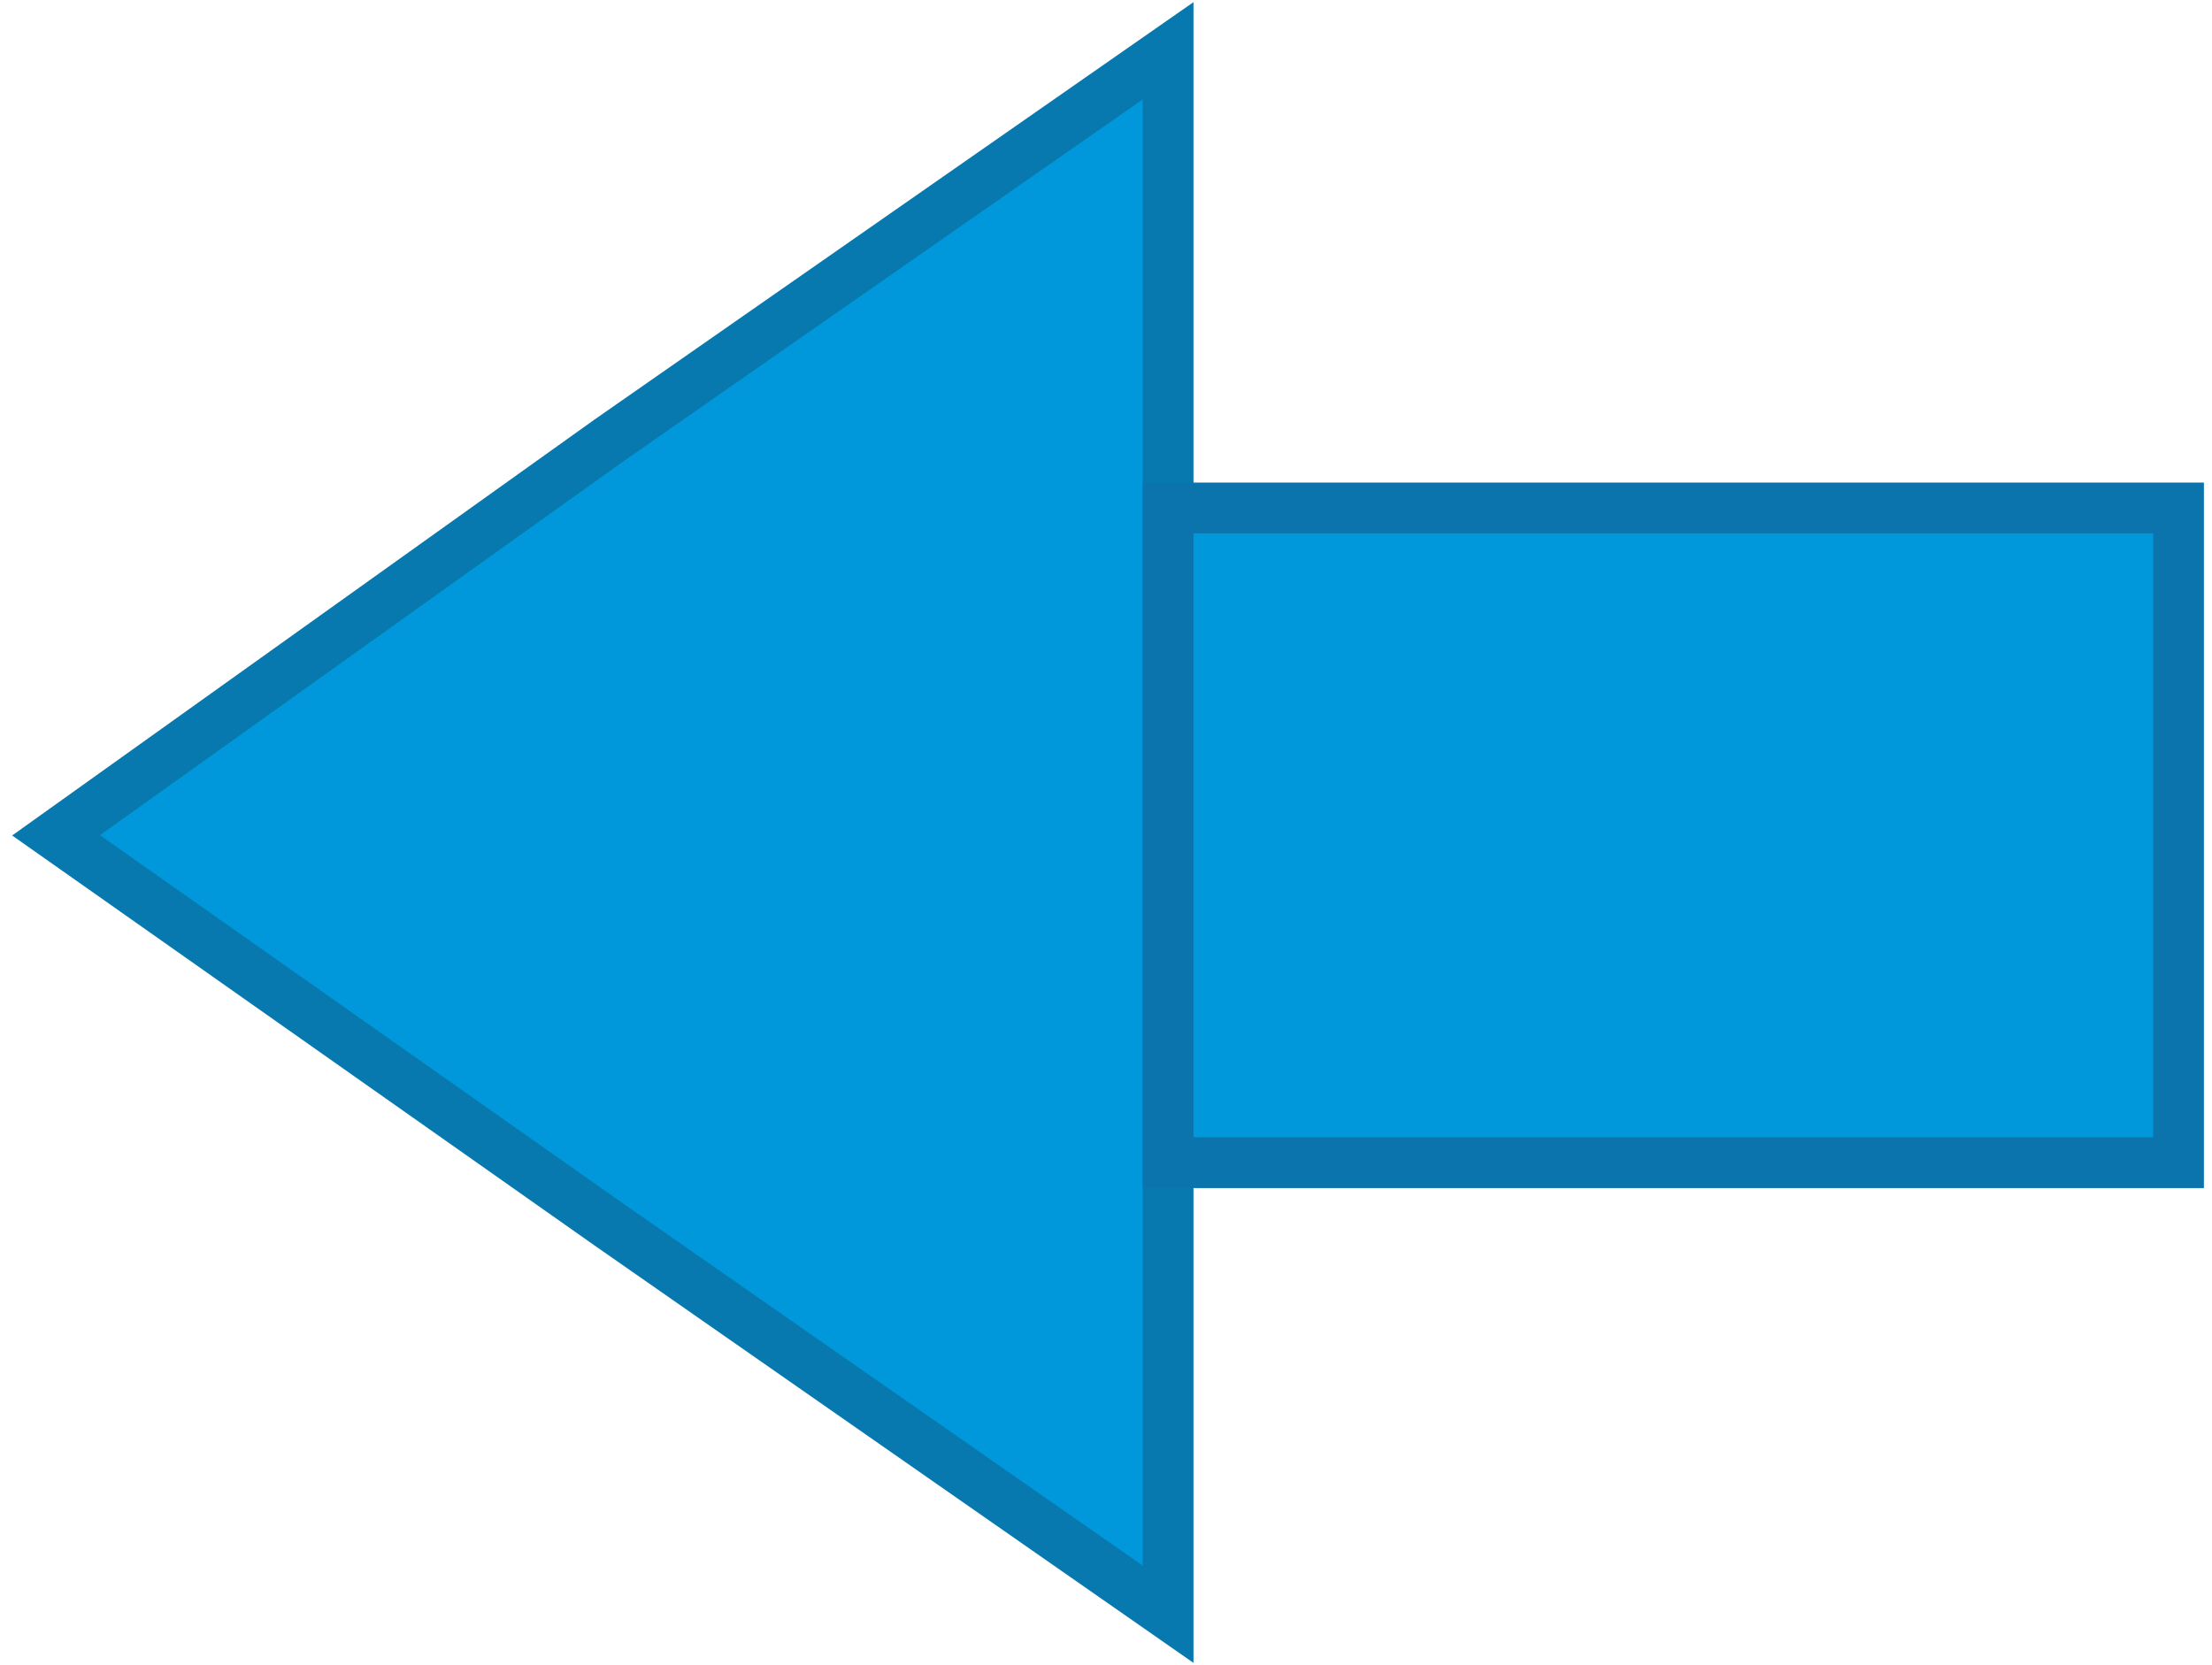 <?xml version="1.0" encoding="UTF-8"?>
<!DOCTYPE svg PUBLIC "-//W3C//DTD SVG 1.1//EN" "http://www.w3.org/Graphics/SVG/1.1/DTD/svg11.dtd">
<!-- Creator: CorelDRAW -->
<svg xmlns="http://www.w3.org/2000/svg" xml:space="preserve" width="89px" height="67px" version="1.1" style="shape-rendering:geometricPrecision; text-rendering:geometricPrecision; image-rendering:optimizeQuality; fill-rule:evenodd; clip-rule:evenodd"
viewBox="0 0 3.88 2.95"
 xmlns:xlink="http://www.w3.org/1999/xlink"
 xmlns:xodm="http://www.corel.com/coreldraw/odm/2003">
 <defs>
  <style type="text/css">
   <![CDATA[
    .str0 {stroke:#0779AF;stroke-width:0.09;stroke-miterlimit:2.613}
    .str1 {stroke:#0C74AD;stroke-width:0.09;stroke-miterlimit:2.613}
    .fil0 {fill:#0098DA}
   ]]>
  </style>
 </defs>
 <g id="Layer_x0020_1">
  <polygon class="fil0 str0" points="0.08,1.48 1.06,2.17 2.05,2.86 2.05,1.48 2.05,0.09 1.06,0.78 "/>
  <rect class="fil0 str1" x="2.05" y="0.9" width="1.79" height="1.16"/>
 </g>
</svg>
